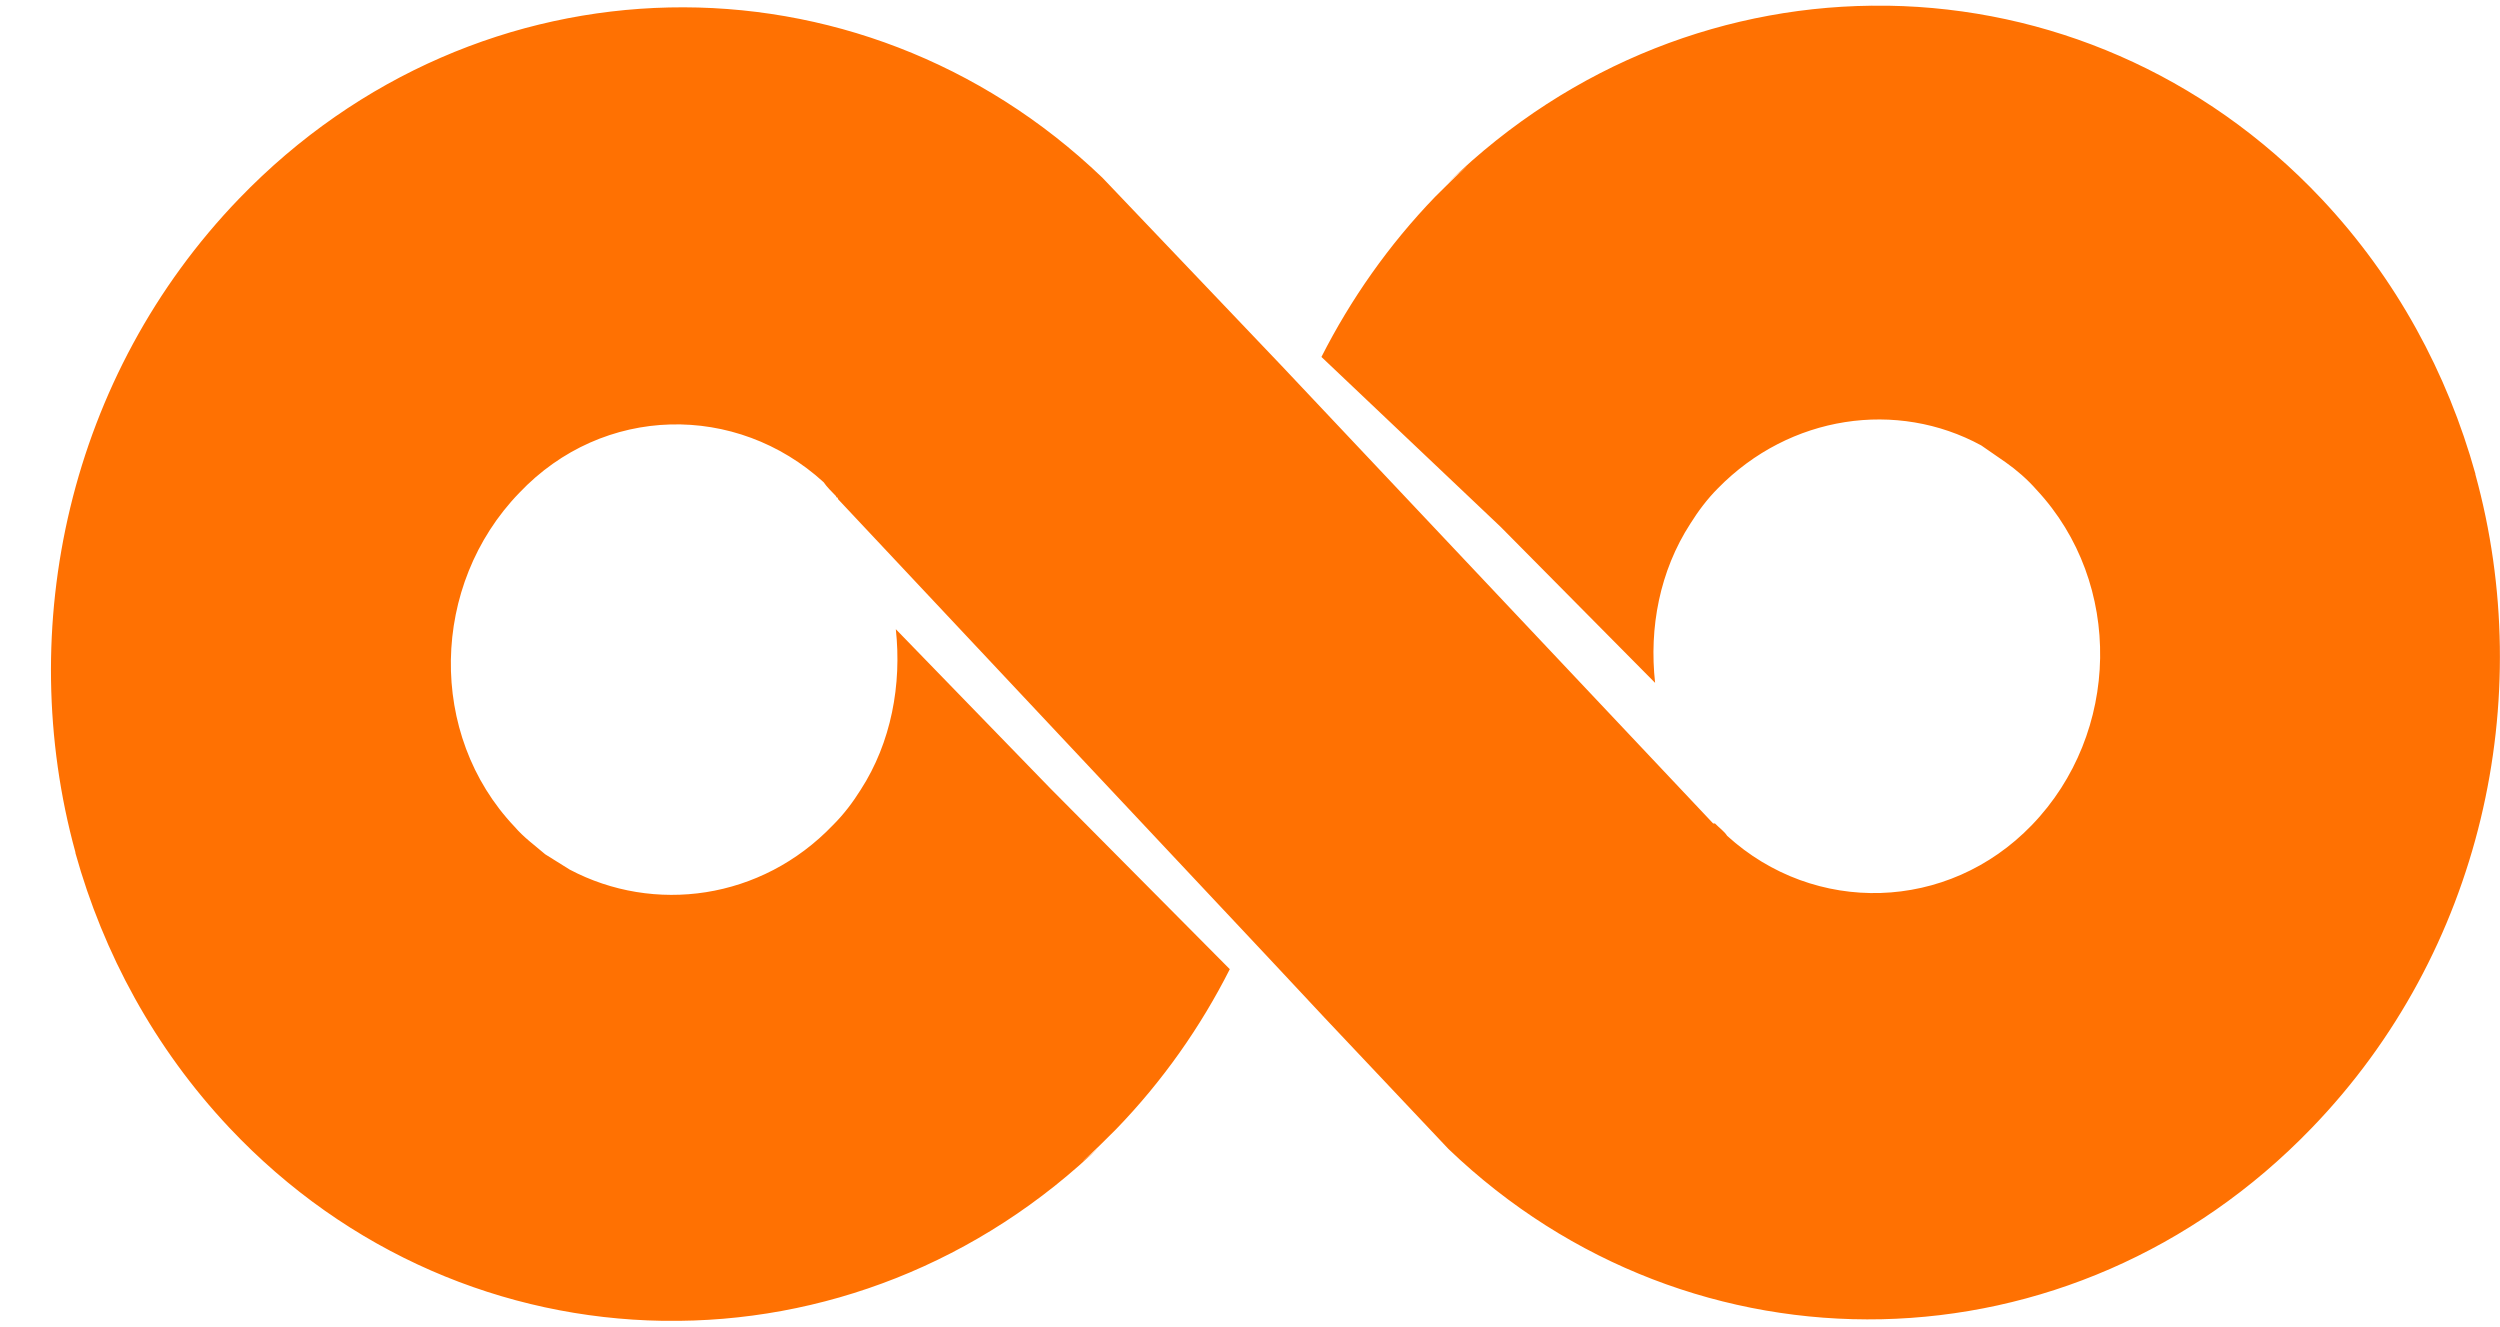 ﻿<?xml version="1.0" encoding="utf-8"?>
<svg version="1.1" xmlns:xlink="http://www.w3.org/1999/xlink" width="49px" height="26px" xmlns="http://www.w3.org/2000/svg">
  <defs>
    <pattern id="BGPattern" patternUnits="userSpaceOnUse" alignment="0 0" imageRepeat="None" />
    <mask fill="white" id="Clip7498">
      <path d="M 21.238 22.746  L 21.232 22.754  C 21.36 22.646  21.49 22.536  21.61 22.418  C 19.192 24.77  16.098 25.93  13.028 25.888  L 12.982 25.888  C 9.892 25.838  6.822 24.576  4.492 22.1  C 3.026 20.54  2.026 18.684  1.478 16.718  L 1.478 16.704  C 0.27 12.306  1.348 7.356  4.688 3.892  C 9.38 -0.976  16.832 -1.092  21.606 3.482  L 24.036 6.032  L 25.122 7.172  L 33.578 16.14  L 33.614 16.14  C 33.704 16.232  33.794 16.292  33.852 16.382  C 35.562 17.94  38.176 17.882  39.824 16.172  C 41.562 14.372  41.624 11.432  39.918 9.602  C 39.734 9.392  39.524 9.212  39.312 9.062  L 38.832 8.73  C 37.184 7.832  35.082 8.13  33.672 9.57  C 33.462 9.78  33.282 10.022  33.132 10.262  C 32.53 11.192  32.32 12.302  32.44 13.384  L 29.412 10.326  L 25.9 6.996  C 26.472 5.87  27.214 4.806  28.128 3.858  C 28.338 3.648  28.55 3.438  28.764 3.244  C 28.636 3.354  28.506 3.466  28.386 3.58  C 30.804 1.228  33.898 0.072  36.968 0.112  L 37.014 0.112  C 40.104 0.162  43.174 1.424  45.506 3.902  C 46.97 5.46  47.97 7.316  48.518 9.288  L 48.518 9.3  C 49.728 13.694  48.65 18.652  45.308 22.11  C 40.616 26.978  33.164 27.098  28.39 22.52  L 25.962 19.948  L 24.876 18.786  L 16.426 9.784  L 16.418 9.754  C 16.386 9.754  16.386 9.724  16.386 9.724  C 16.296 9.632  16.206 9.544  16.144 9.452  C 14.436 7.892  11.824 7.922  10.176 9.662  C 8.436 11.462  8.376 14.402  10.086 16.204  C 10.266 16.414  10.476 16.564  10.686 16.744  L 11.166 17.044  C 12.816 17.916  14.918 17.644  16.326 16.172  C 16.536 15.964  16.718 15.722  16.868 15.482  C 17.47 14.552  17.676 13.414  17.558 12.332  L 20.588 15.454  L 24.104 18.996  C 23.534 20.124  22.79 21.188  21.874 22.134  C 21.666 22.344  21.454 22.554  21.238 22.746  Z " fill-rule="evenodd" />
    </mask>
  </defs>
  <g>
    <path d="M 21.238 22.746  L 21.232 22.754  C 21.36 22.646  21.49 22.536  21.61 22.418  C 19.192 24.77  16.098 25.93  13.028 25.888  L 12.982 25.888  C 9.892 25.838  6.822 24.576  4.492 22.1  C 3.026 20.54  2.026 18.684  1.478 16.718  L 1.478 16.704  C 0.27 12.306  1.348 7.356  4.688 3.892  C 9.38 -0.976  16.832 -1.092  21.606 3.482  L 24.036 6.032  L 25.122 7.172  L 33.578 16.14  L 33.614 16.14  C 33.704 16.232  33.794 16.292  33.852 16.382  C 35.562 17.94  38.176 17.882  39.824 16.172  C 41.562 14.372  41.624 11.432  39.918 9.602  C 39.734 9.392  39.524 9.212  39.312 9.062  L 38.832 8.73  C 37.184 7.832  35.082 8.13  33.672 9.57  C 33.462 9.78  33.282 10.022  33.132 10.262  C 32.53 11.192  32.32 12.302  32.44 13.384  L 29.412 10.326  L 25.9 6.996  C 26.472 5.87  27.214 4.806  28.128 3.858  C 28.338 3.648  28.55 3.438  28.764 3.244  C 28.636 3.354  28.506 3.466  28.386 3.58  C 30.804 1.228  33.898 0.072  36.968 0.112  L 37.014 0.112  C 40.104 0.162  43.174 1.424  45.506 3.902  C 46.97 5.46  47.97 7.316  48.518 9.288  L 48.518 9.3  C 49.728 13.694  48.65 18.652  45.308 22.11  C 40.616 26.978  33.164 27.098  28.39 22.52  L 25.962 19.948  L 24.876 18.786  L 16.426 9.784  L 16.418 9.754  C 16.386 9.754  16.386 9.724  16.386 9.724  C 16.296 9.632  16.206 9.544  16.144 9.452  C 14.436 7.892  11.824 7.922  10.176 9.662  C 8.436 11.462  8.376 14.402  10.086 16.204  C 10.266 16.414  10.476 16.564  10.686 16.744  L 11.166 17.044  C 12.816 17.916  14.918 17.644  16.326 16.172  C 16.536 15.964  16.718 15.722  16.868 15.482  C 17.47 14.552  17.676 13.414  17.558 12.332  L 20.588 15.454  L 24.104 18.996  C 23.534 20.124  22.79 21.188  21.874 22.134  C 21.666 22.344  21.454 22.554  21.238 22.746  Z " fill-rule="nonzero" fill="rgba(255, 113, 2, 1)" stroke="none" class="fill" />
    <path d="M 21.238 22.746  L 21.232 22.754  C 21.36 22.646  21.49 22.536  21.61 22.418  C 19.192 24.77  16.098 25.93  13.028 25.888  L 12.982 25.888  C 9.892 25.838  6.822 24.576  4.492 22.1  C 3.026 20.54  2.026 18.684  1.478 16.718  L 1.478 16.704  C 0.27 12.306  1.348 7.356  4.688 3.892  C 9.38 -0.976  16.832 -1.092  21.606 3.482  L 24.036 6.032  L 25.122 7.172  L 33.578 16.14  L 33.614 16.14  C 33.704 16.232  33.794 16.292  33.852 16.382  C 35.562 17.94  38.176 17.882  39.824 16.172  C 41.562 14.372  41.624 11.432  39.918 9.602  C 39.734 9.392  39.524 9.212  39.312 9.062  L 38.832 8.73  C 37.184 7.832  35.082 8.13  33.672 9.57  C 33.462 9.78  33.282 10.022  33.132 10.262  C 32.53 11.192  32.32 12.302  32.44 13.384  L 29.412 10.326  L 25.9 6.996  C 26.472 5.87  27.214 4.806  28.128 3.858  C 28.338 3.648  28.55 3.438  28.764 3.244  C 28.636 3.354  28.506 3.466  28.386 3.58  C 30.804 1.228  33.898 0.072  36.968 0.112  L 37.014 0.112  C 40.104 0.162  43.174 1.424  45.506 3.902  C 46.97 5.46  47.97 7.316  48.518 9.288  L 48.518 9.3  C 49.728 13.694  48.65 18.652  45.308 22.11  C 40.616 26.978  33.164 27.098  28.39 22.52  L 25.962 19.948  L 24.876 18.786  L 16.426 9.784  L 16.418 9.754  C 16.386 9.754  16.386 9.724  16.386 9.724  C 16.296 9.632  16.206 9.544  16.144 9.452  C 14.436 7.892  11.824 7.922  10.176 9.662  C 8.436 11.462  8.376 14.402  10.086 16.204  C 10.266 16.414  10.476 16.564  10.686 16.744  L 11.166 17.044  C 12.816 17.916  14.918 17.644  16.326 16.172  C 16.536 15.964  16.718 15.722  16.868 15.482  C 17.47 14.552  17.676 13.414  17.558 12.332  L 20.588 15.454  L 24.104 18.996  C 23.534 20.124  22.79 21.188  21.874 22.134  C 21.666 22.344  21.454 22.554  21.238 22.746  Z " stroke-width="0" stroke-dasharray="0" stroke="rgba(255, 255, 255, 0)" fill="none" class="stroke" mask="url(#Clip7498)" />
  </g>
</svg>